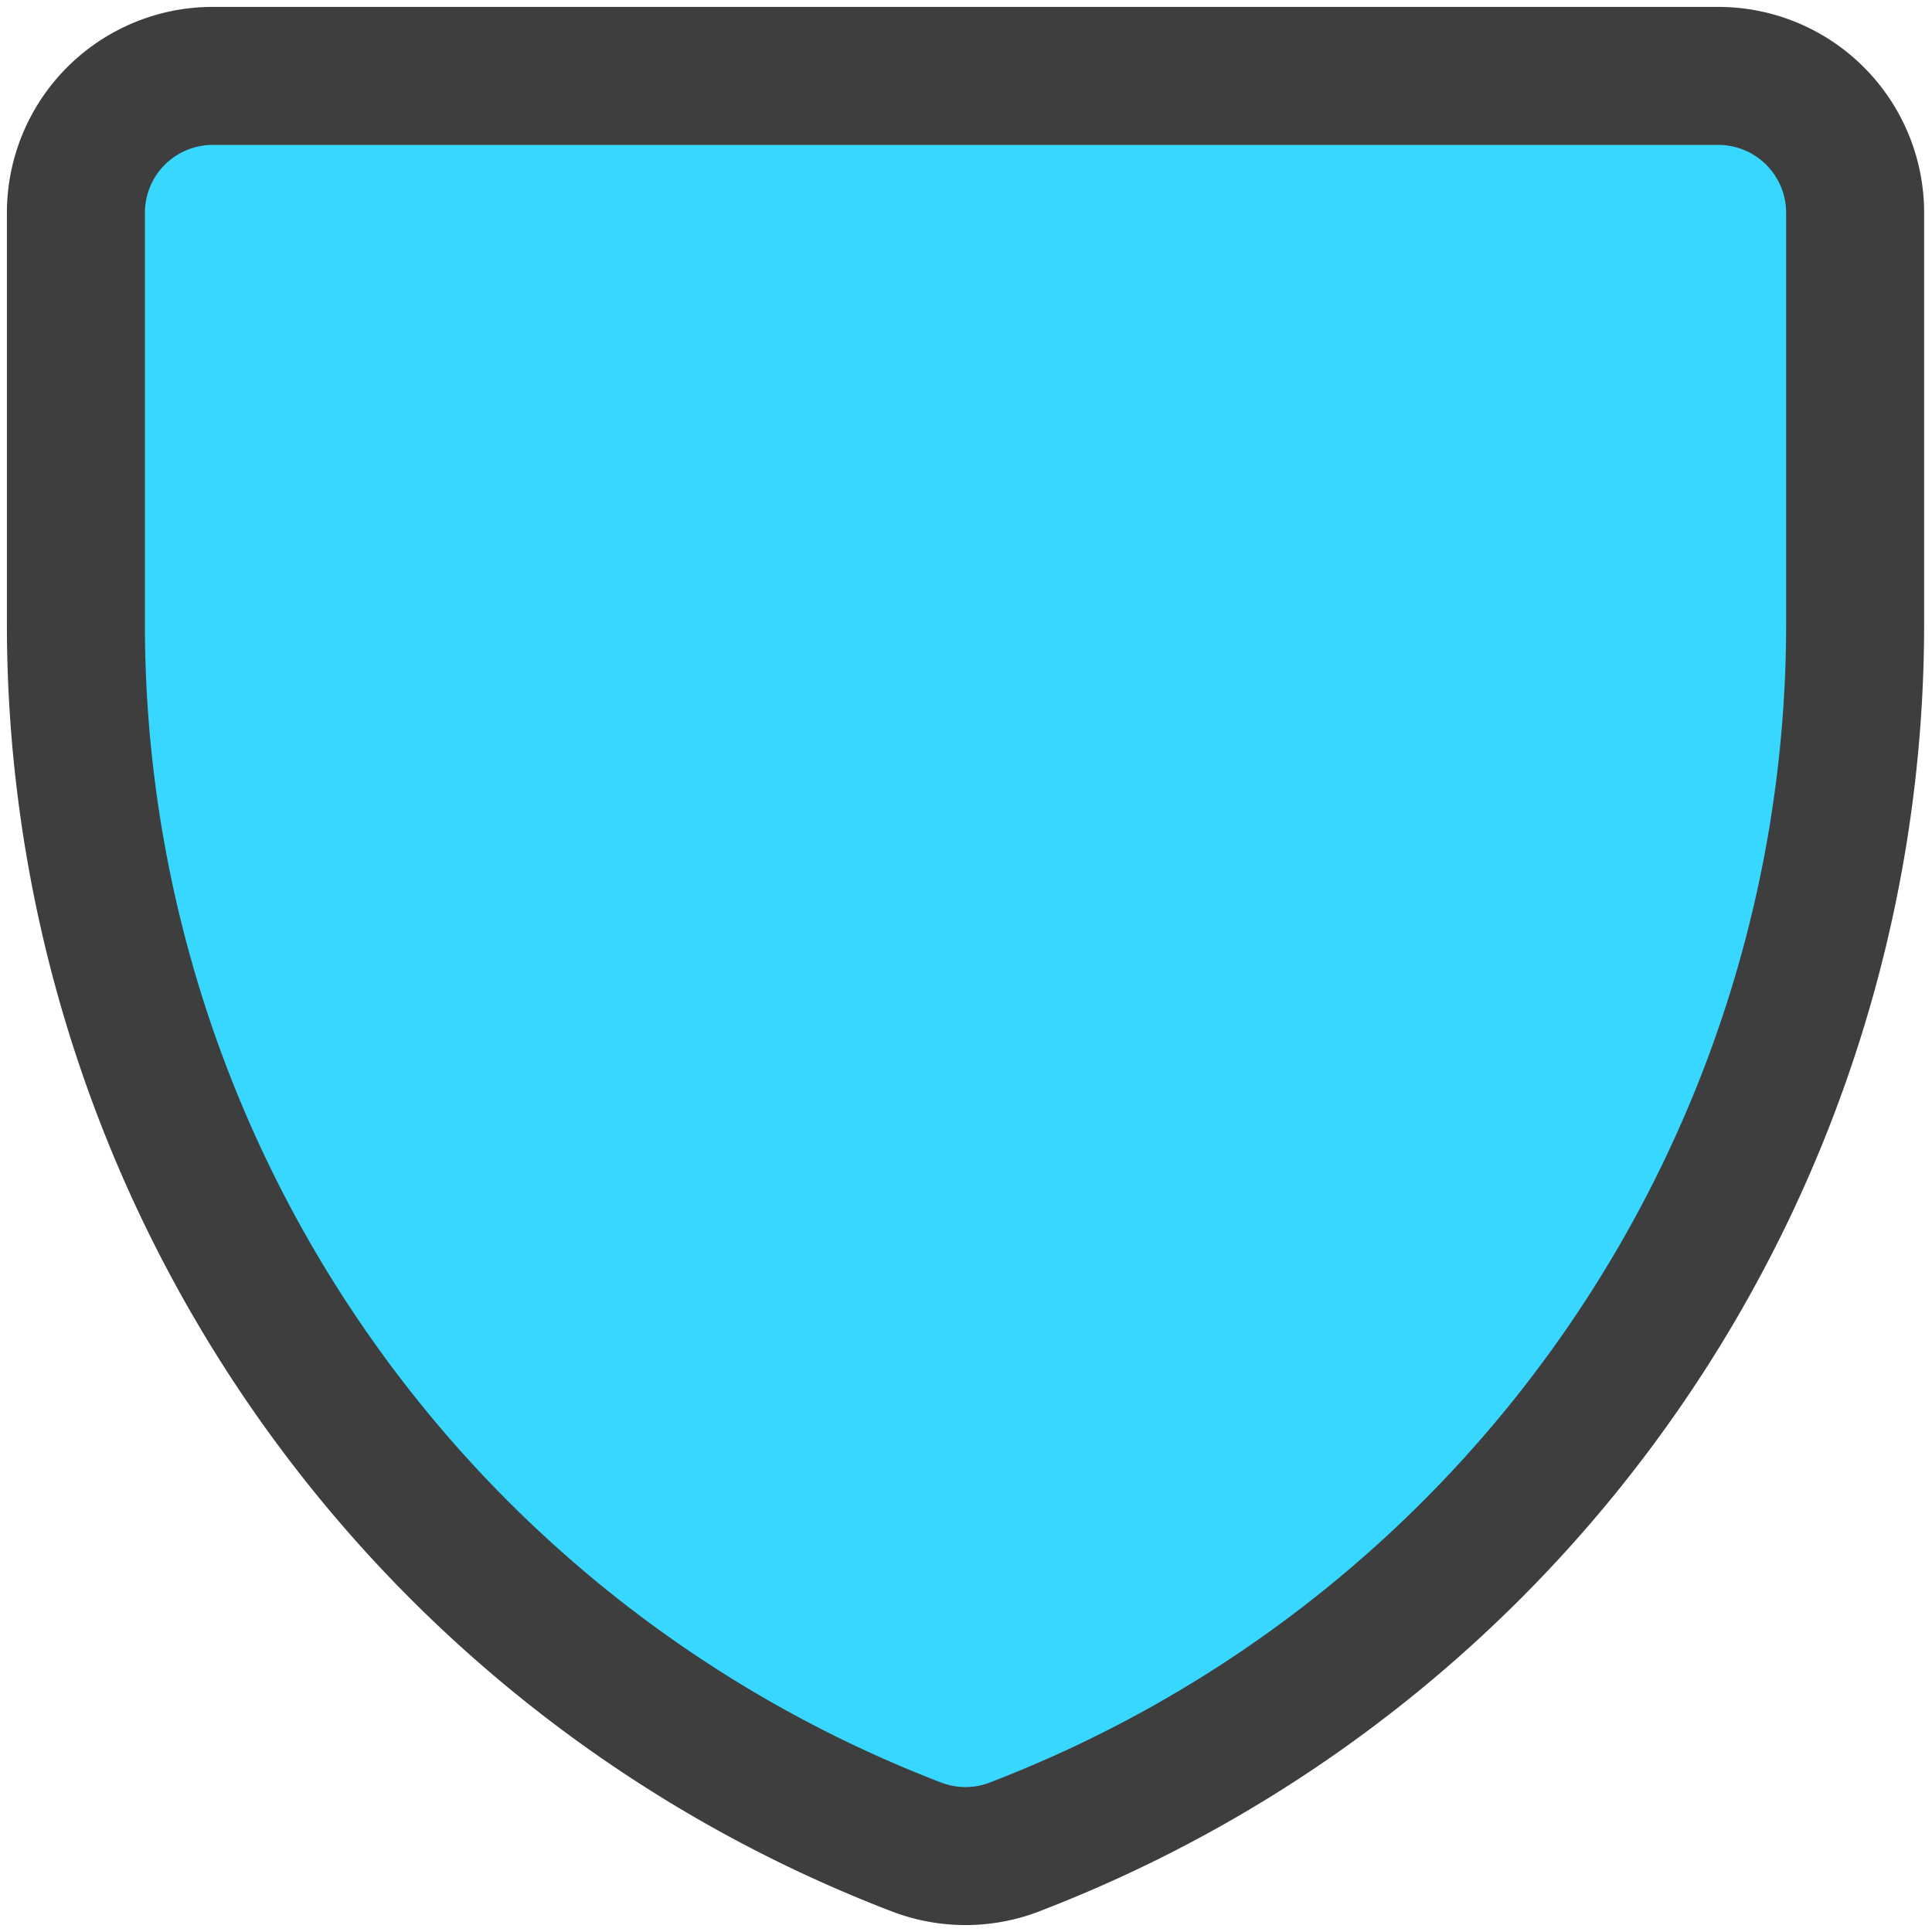 <svg xmlns="http://www.w3.org/2000/svg" fill="none" viewBox="0 0 14 14"><g id="shield-1--shield-protection-security-defend-crime-war-cover"><path id="Vector" fill="#37d7ff" d="M7.354 13.383a.991.991 0 0 1-.715 0A9.491 9.491 0 0 1 .55 4.518V1.542A.992.992 0 0 1 1.542.55h10.91a.992.992 0 0 1 .991.992v2.975a9.491 9.491 0 0 1-6.09 8.866Z"></path><path id="Vector_2" stroke="#3e3e3e" stroke-linecap="round" stroke-linejoin="round" d="M7.354 13.383a.991.991 0 0 1-.715 0v0A9.491 9.491 0 0 1 .55 4.518V1.542A.992.992 0 0 1 1.542.55h10.91a.992.992 0 0 1 .991.992v2.975a9.491 9.491 0 0 1-6.09 8.866v0Z"></path></g></svg>
